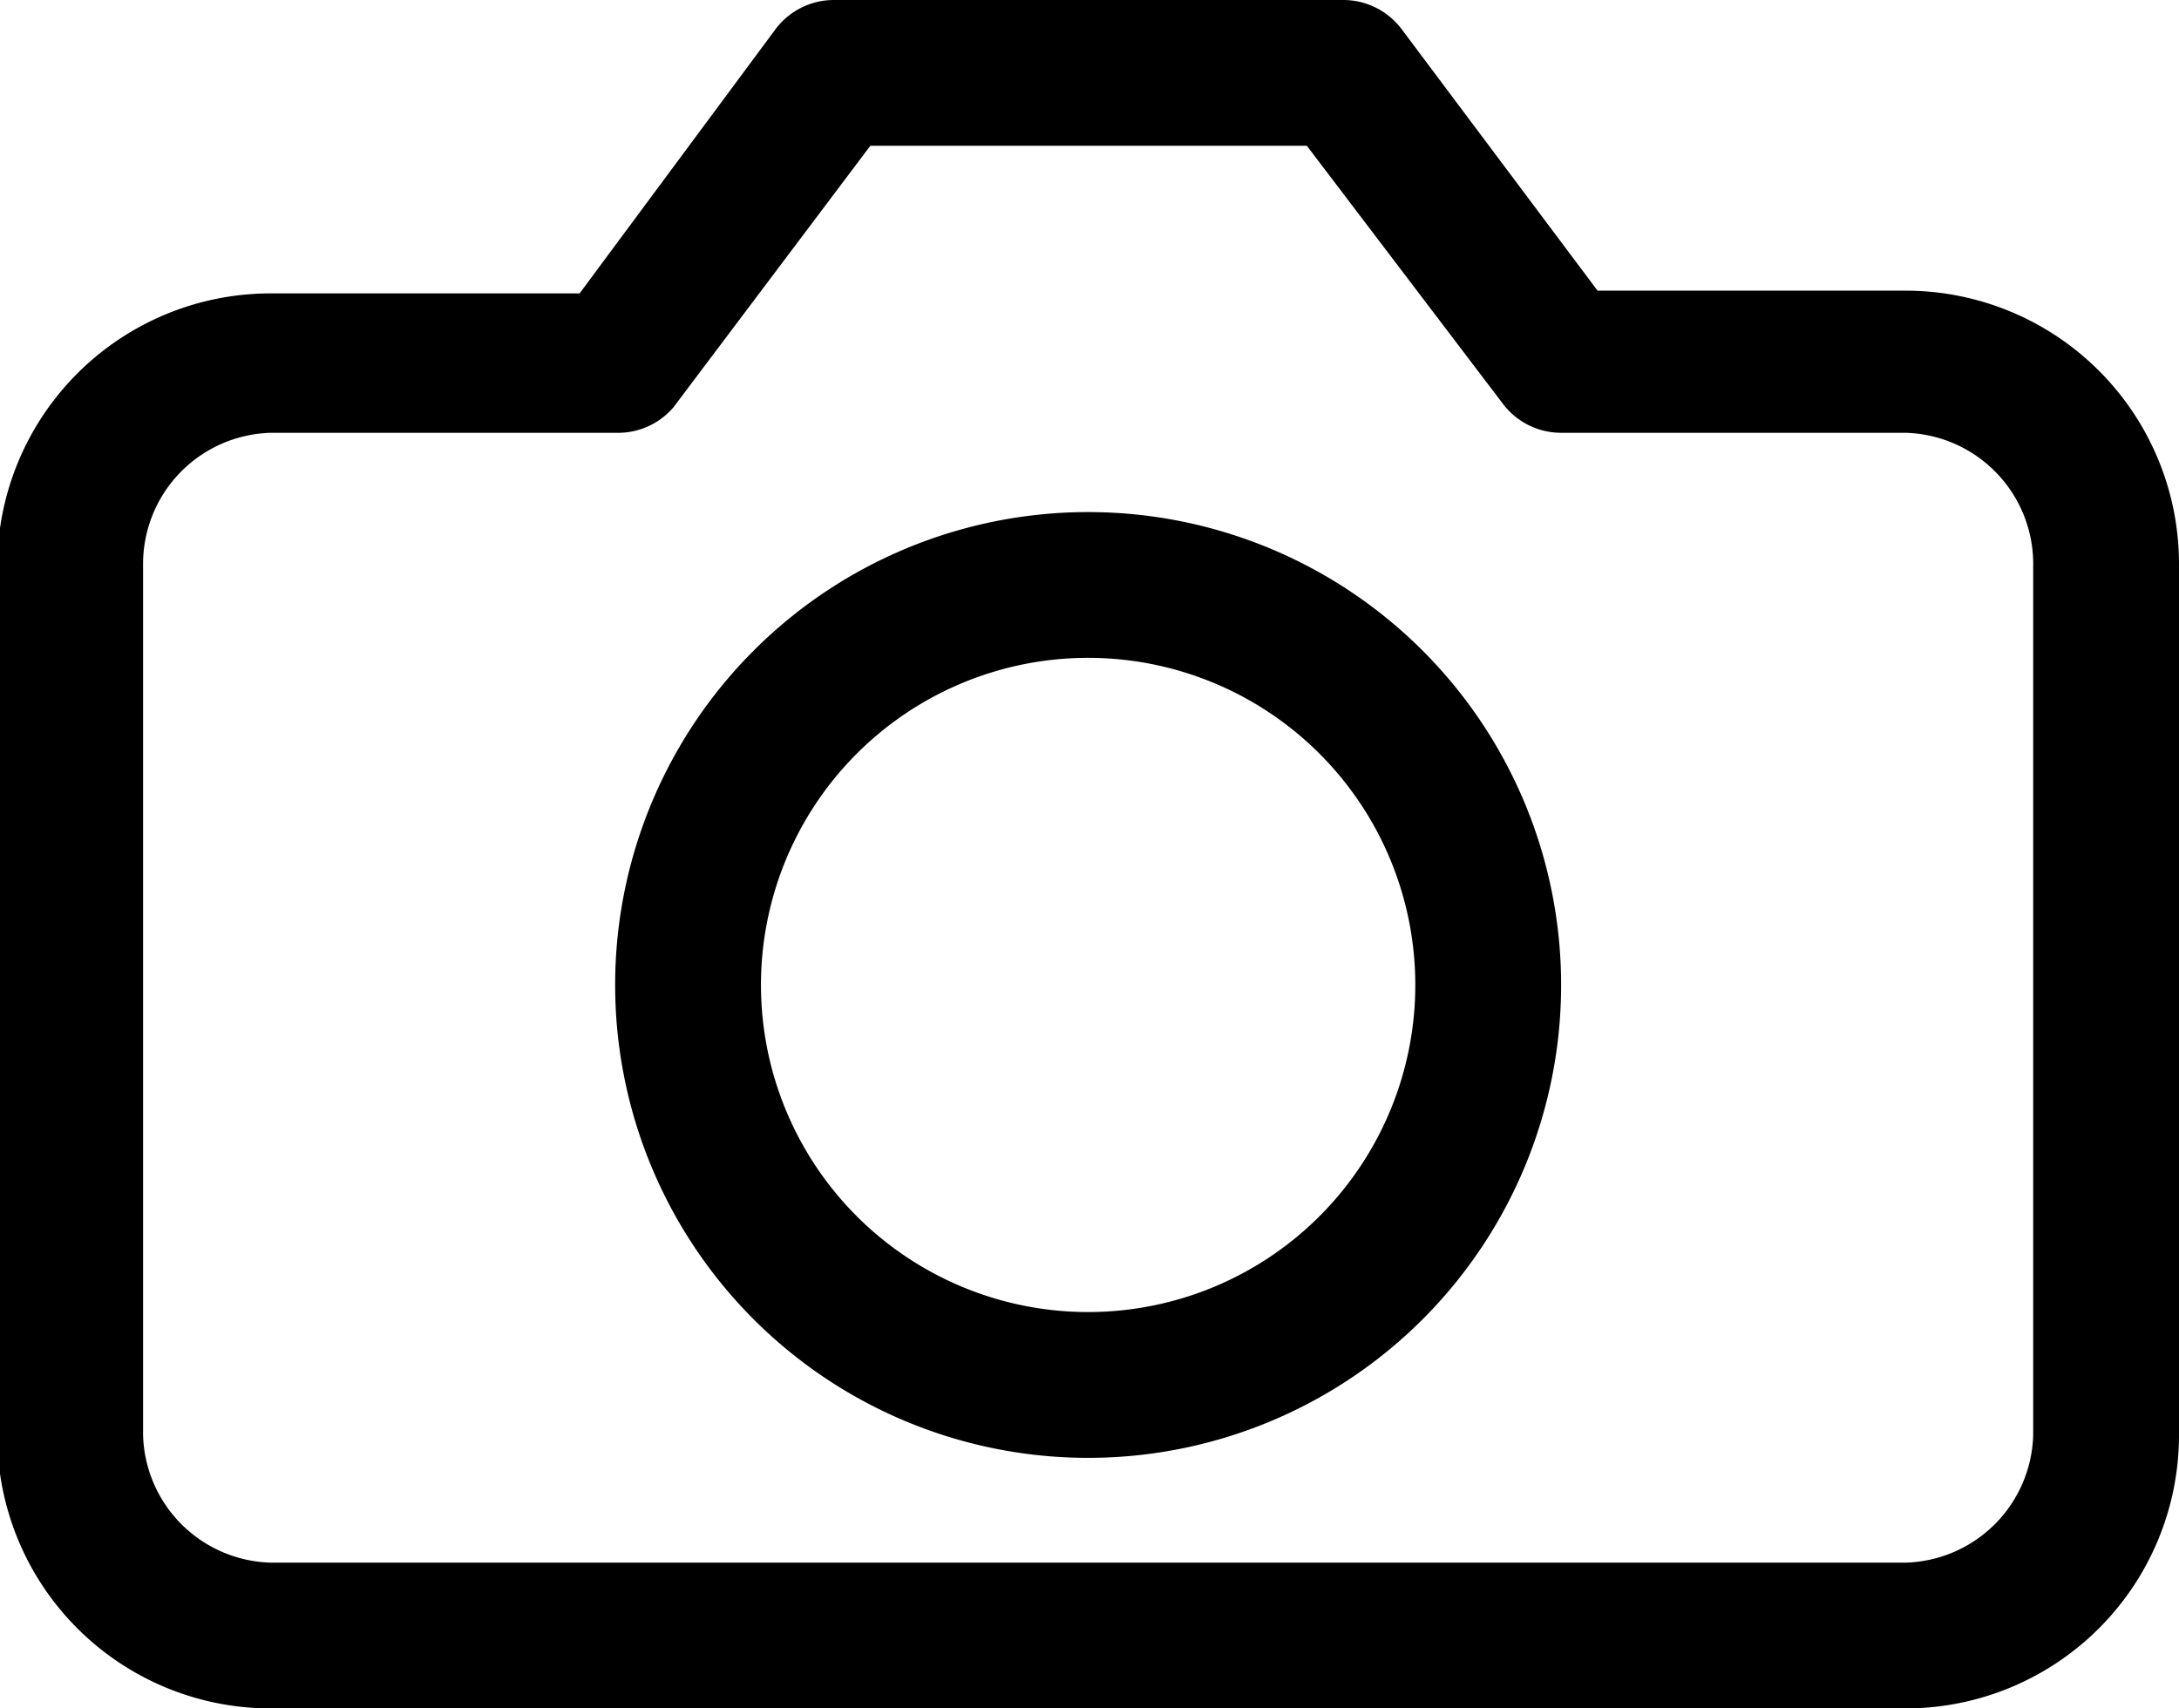 <svg id="Layer_1" data-name="Layer 1" xmlns="http://www.w3.org/2000/svg" viewBox="0 0 23.91 18.75"><title>icon_camera</title><path d="M20.94,18.75H3a3,3,0,0,1-3-3V6.22a3,3,0,0,1,3-3H6.39l2.15-2.9A0.8,0.8,0,0,1,9.18,0h5.59a0.8,0.8,0,0,1,.64.32l2.15,2.87h3.38a3,3,0,0,1,3,3v9.56A3,3,0,0,1,20.94,18.75ZM3,4.75A1.44,1.44,0,0,0,1.6,6.2v9.55A1.44,1.44,0,0,0,3,17.15H20.94a1.44,1.44,0,0,0,1.4-1.4V6.22a1.44,1.44,0,0,0-1.4-1.47H17.16a0.8,0.8,0,0,1-.64-0.32L14.37,1.6H9.58L7.42,4.47a0.8,0.8,0,0,1-.63.28H3Z" transform="translate(-0.03)"/><path d="M11.94,16A5.19,5.19,0,1,1,12,16H11.94Zm0-8.78a3.59,3.59,0,1,0,3.62,3.57,3.59,3.59,0,0,0-3.62-3.57h0Z" transform="translate(-0.03)"/></svg>
